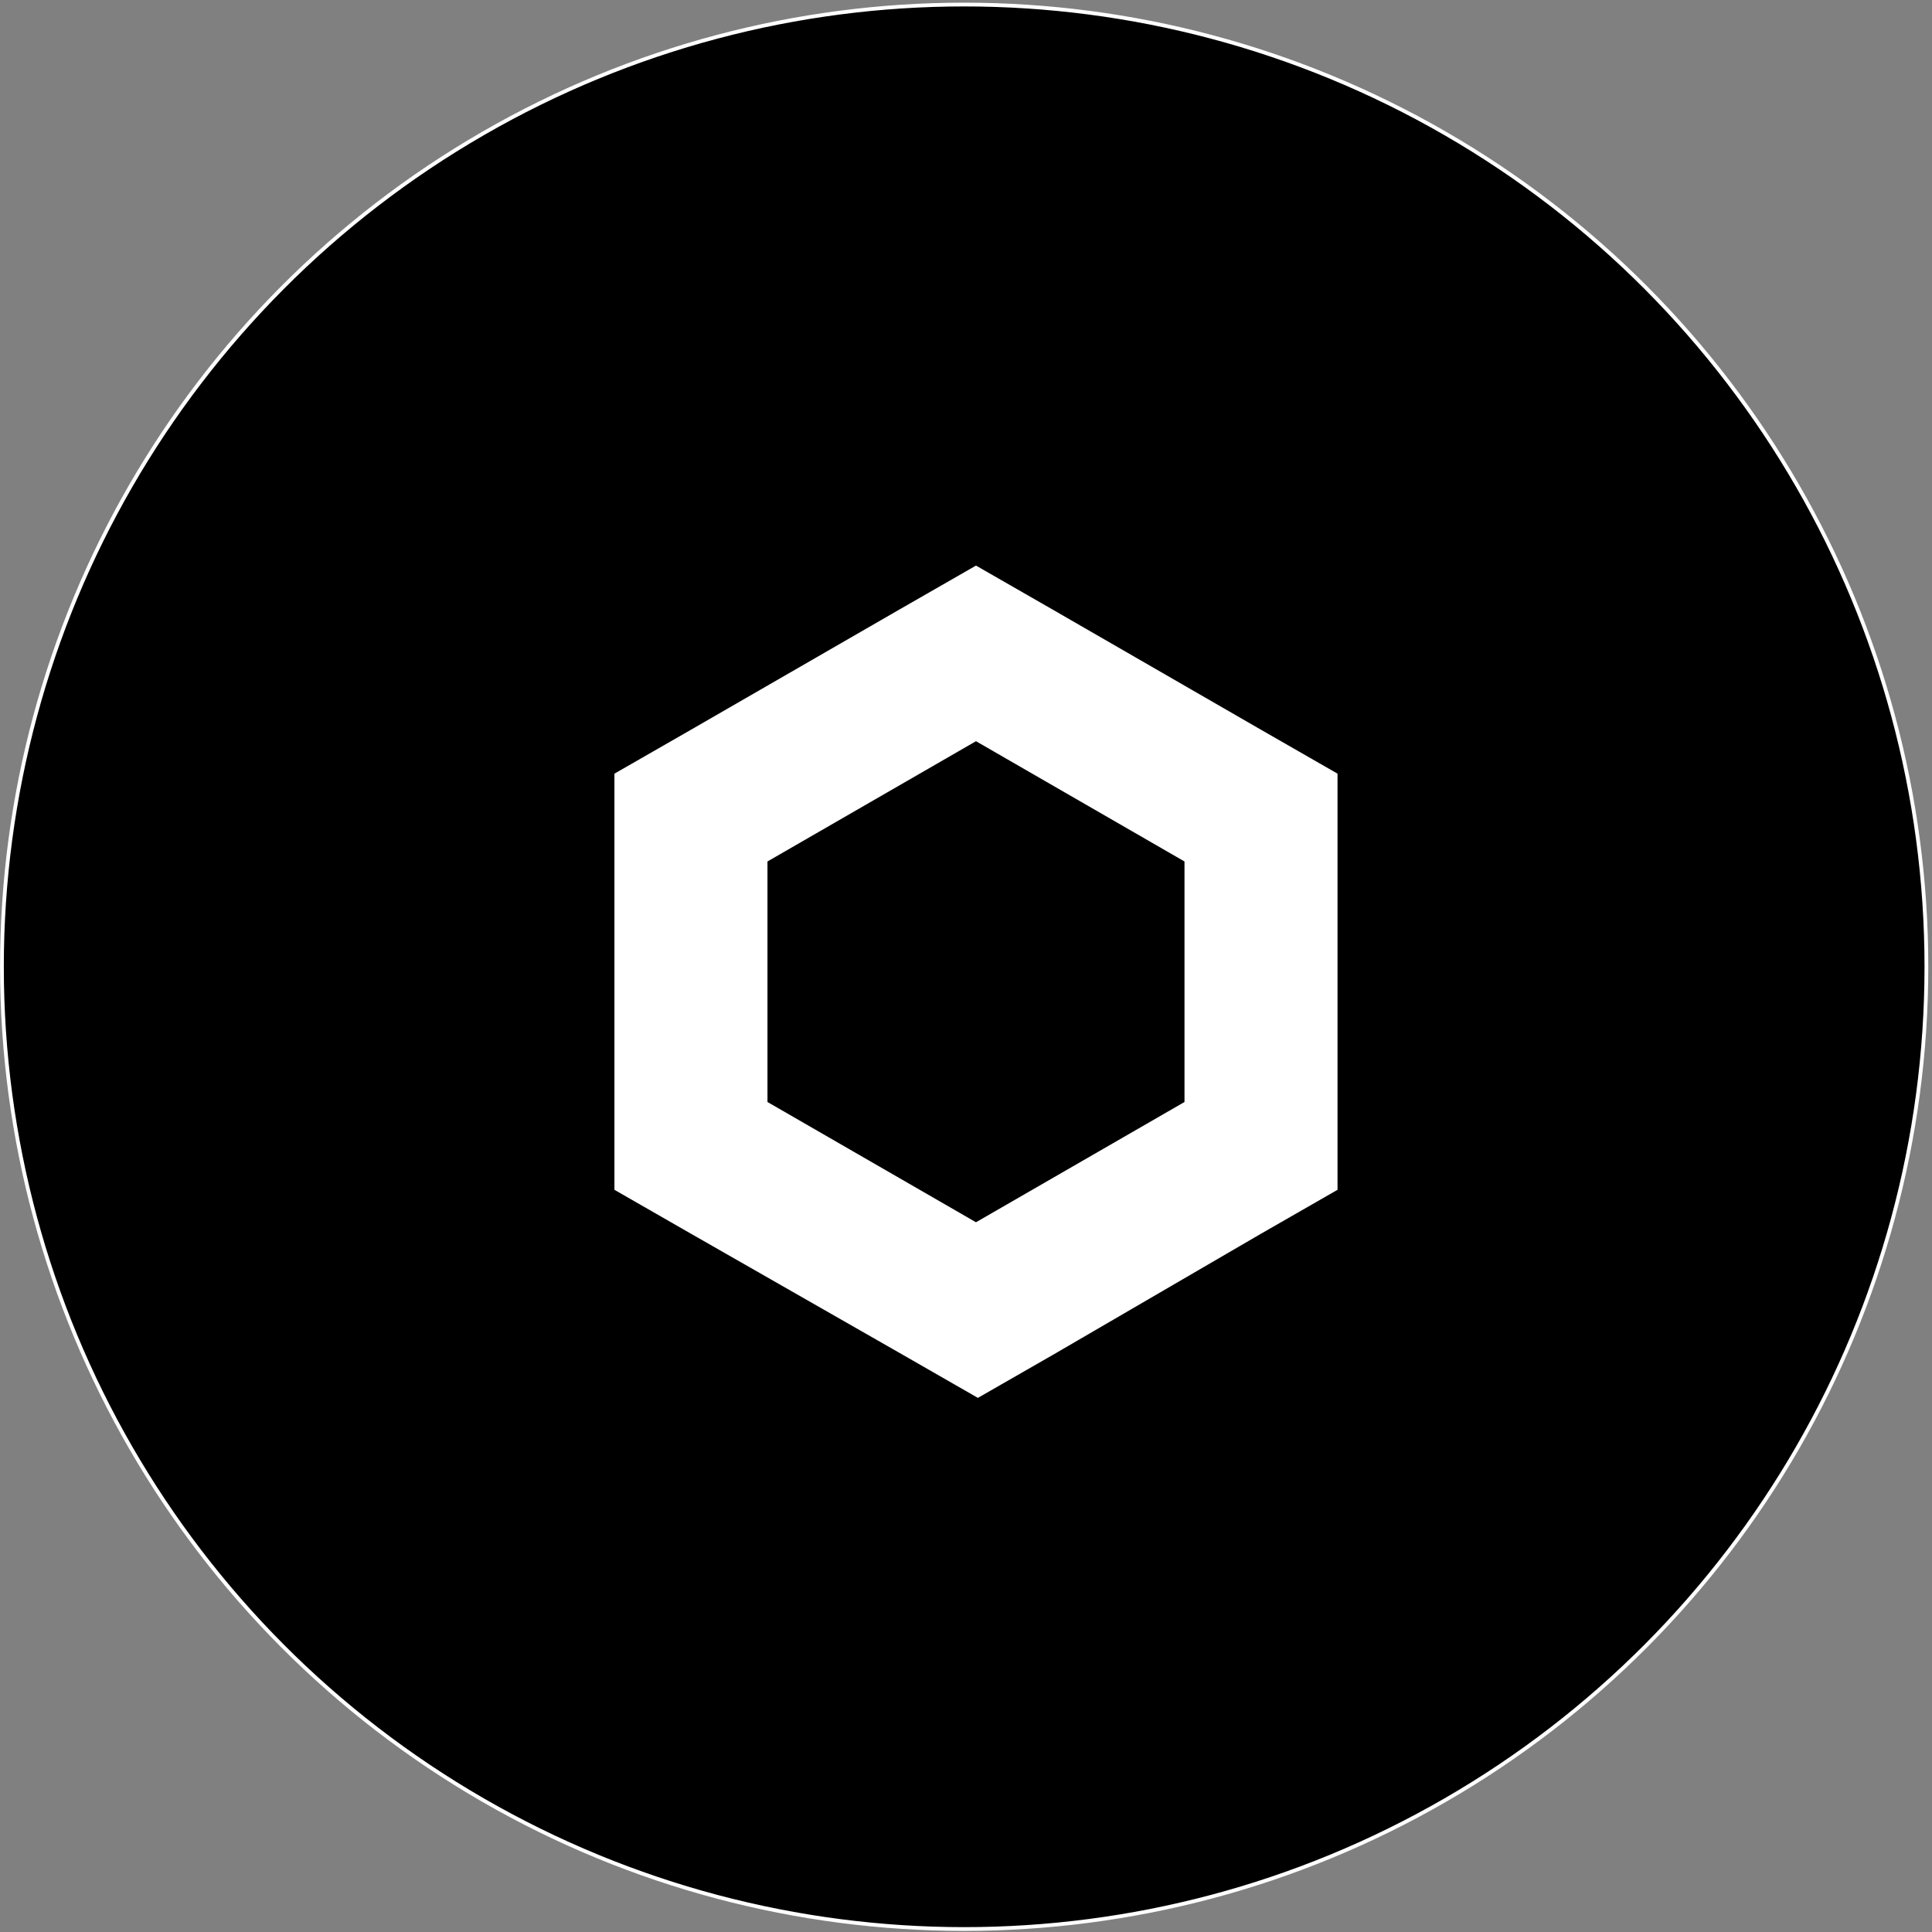 <svg width="513" height="513" viewBox="0 0 513 513" fill="none" xmlns="http://www.w3.org/2000/svg">
<rect x="0" y="0" width="513" height="513" fill="#808080" stroke="none"/>
<circle cx="256.013" cy="256.708" r="255.5" fill="black" stroke="white"/>
<g clip-path="url(#clip0_40_325)">
<path d="M259.15 150.177L238.833 161.836L183.468 193.769L163.15 205.427V315.927L183.468 327.586L239.341 359.519L259.658 371.177L279.976 359.519L334.833 327.586L355.15 315.927V205.427L334.833 193.769L279.468 161.836L259.15 150.177ZM203.785 292.611V228.744L259.15 196.81L314.515 228.744V292.611L259.15 324.544L203.785 292.611Z" fill="white"/>
</g>
<defs>
<clipPath id="clip0_40_325">
<rect width="192" height="221" fill="white" transform="translate(163.15 150.177)"/>
</clipPath>
</defs>
</svg>
